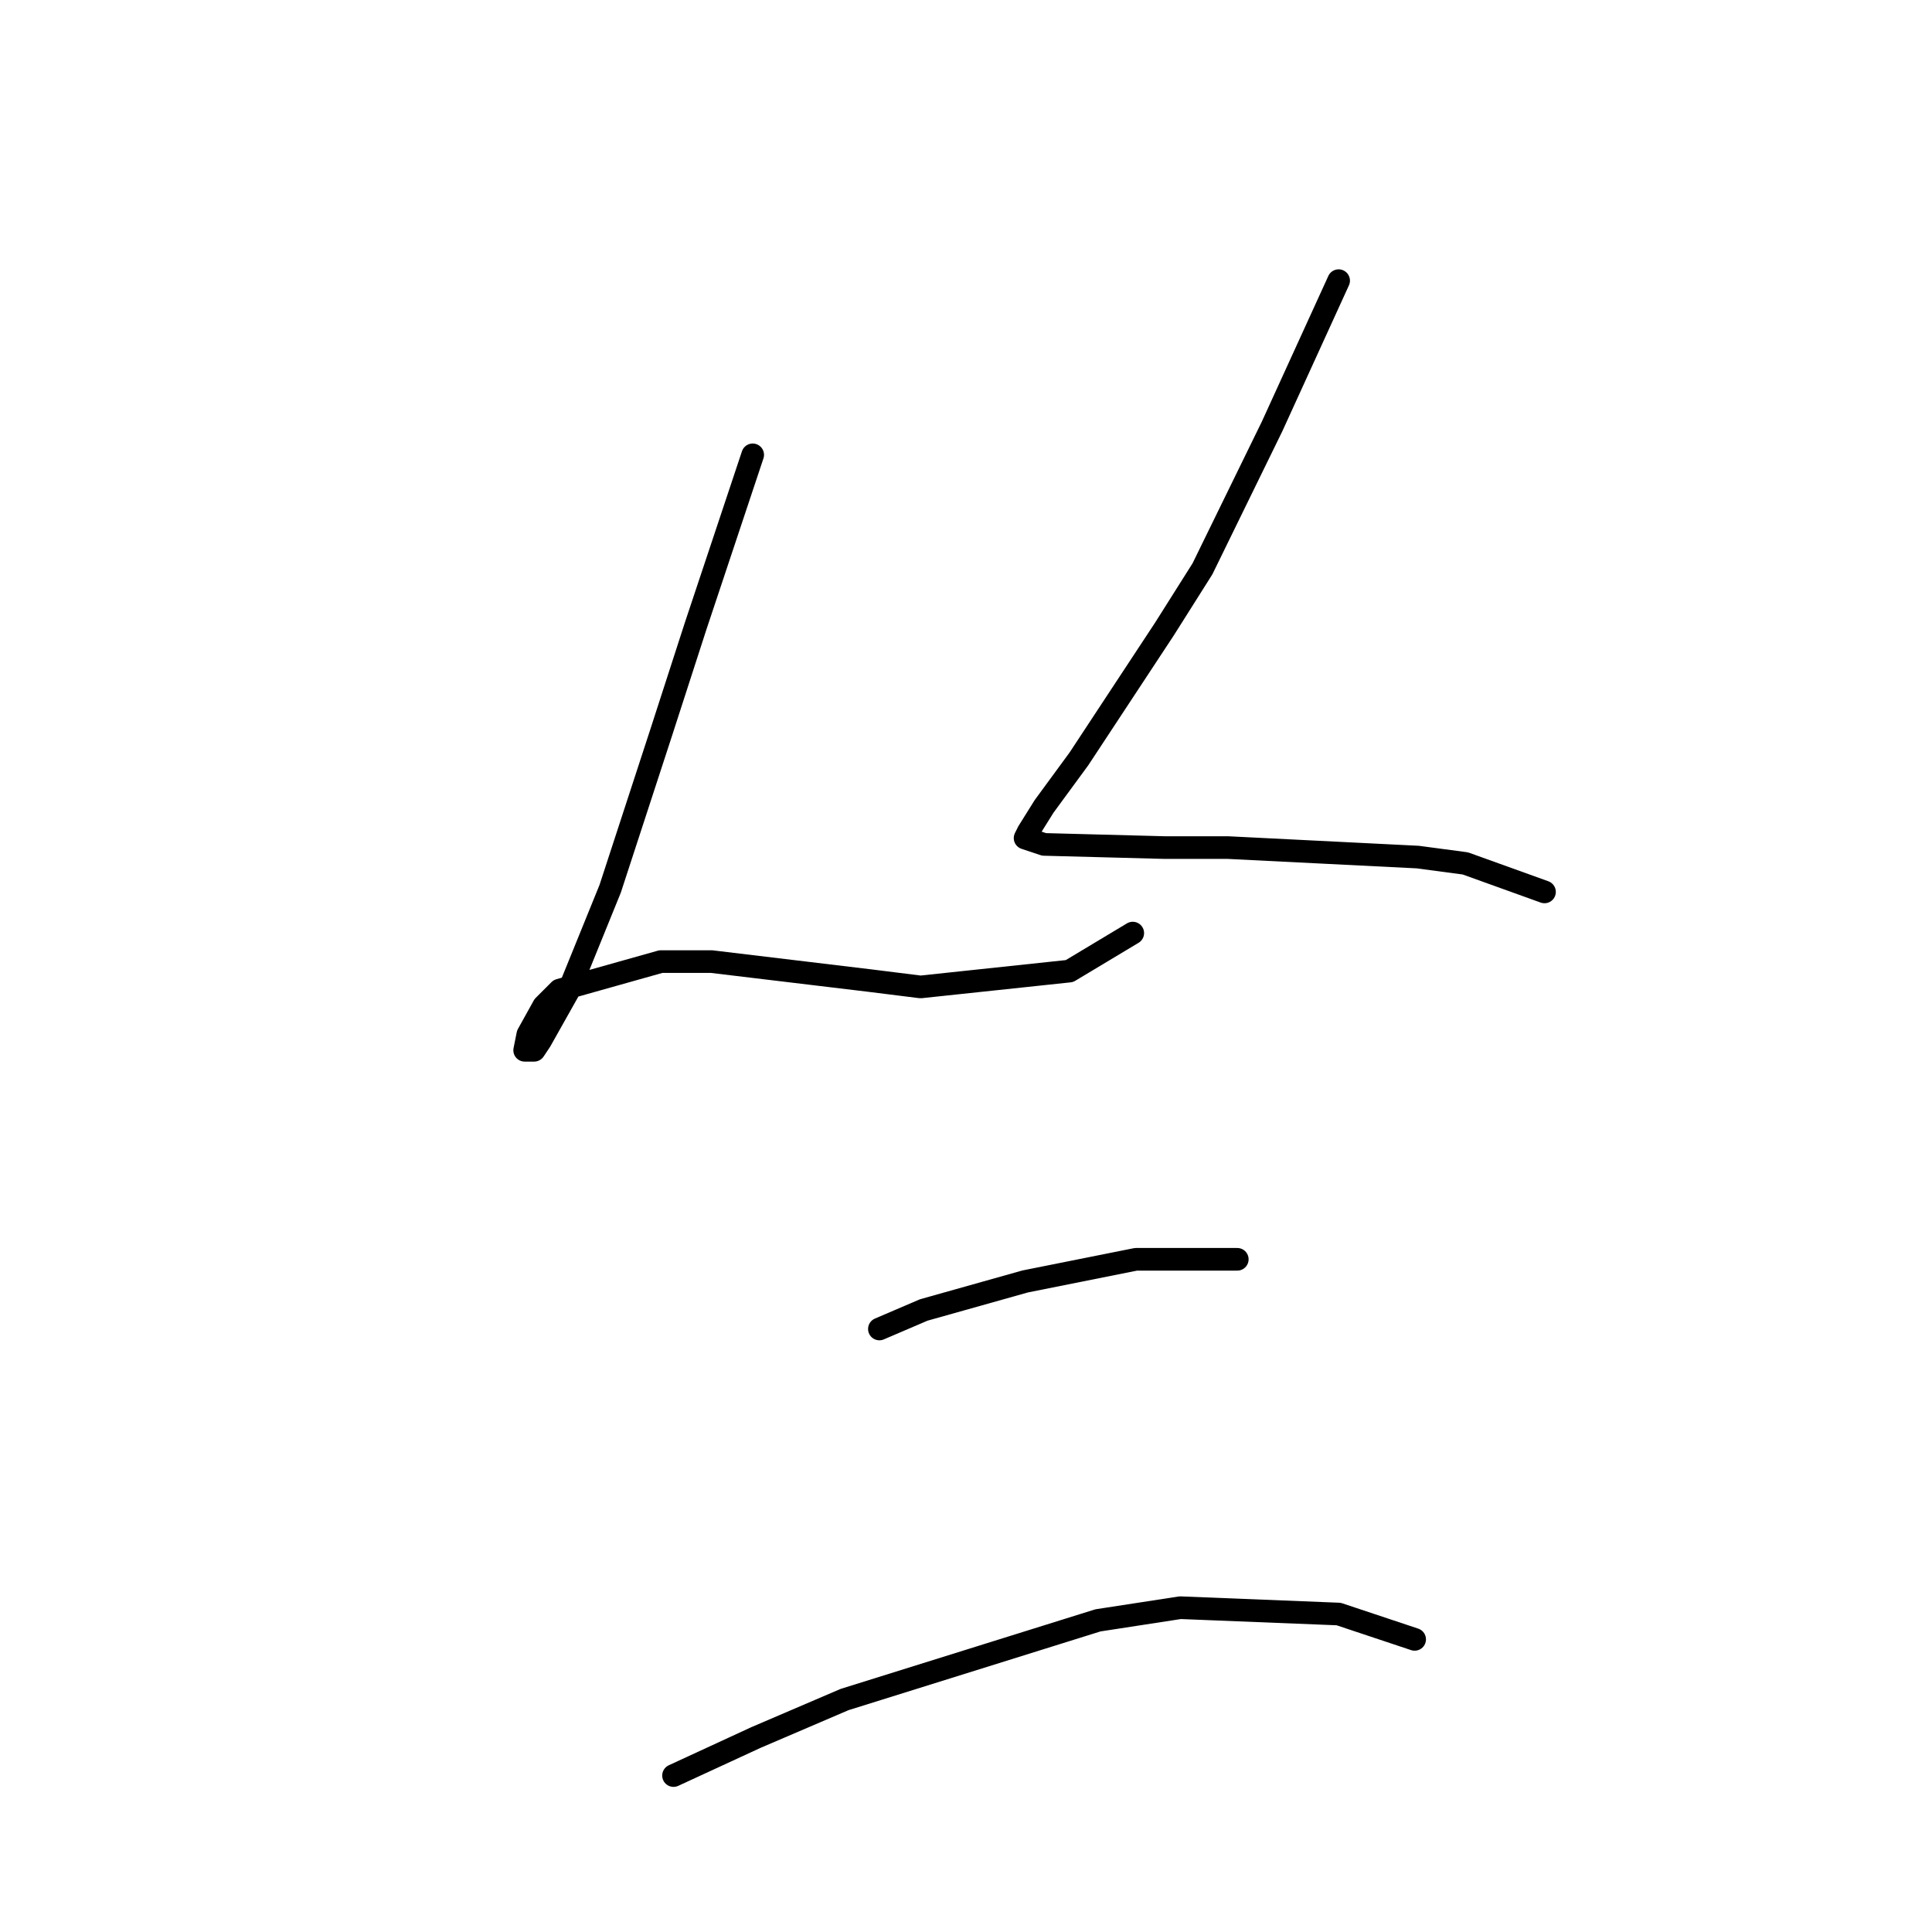 <?xml version="1.0" standalone="no"?>
    <svg width="256" height="256" xmlns="http://www.w3.org/2000/svg" version="1.1">
    <polyline stroke="black" stroke-width="3" stroke-linecap="round" fill="transparent" stroke-linejoin="round" points="99.737 60.269 96.38 70.341 92.183 82.931 87.567 97.2 80.852 117.764 75.397 131.193 71.62 137.908 70.78 139.167 69.521 139.167 69.941 137.068 72.039 133.291 74.138 131.193 87.567 127.416 94.282 127.416 115.265 129.934 121.98 130.773 141.704 128.675 150.097 123.639 150.097 123.639 " />
        <polyline stroke="black" stroke-width="3" stroke-linecap="round" fill="transparent" stroke-linejoin="round" points="177.376 37.188 168.563 56.492 159.33 75.377 154.294 83.351 142.963 100.557 138.347 106.852 136.248 110.21 135.829 111.049 138.347 111.888 154.294 112.308 162.687 112.308 187.867 113.567 194.162 114.406 204.654 118.183 204.654 118.183 " />
        <polyline stroke="black" stroke-width="3" stroke-linecap="round" fill="transparent" stroke-linejoin="round" points="116.524 176.097 122.399 173.579 135.829 169.802 150.517 166.865 163.946 166.865 163.946 166.865 " />
        <polyline stroke="black" stroke-width="3" stroke-linecap="round" fill="transparent" stroke-linejoin="round" points="89.246 235.27 100.157 230.234 111.908 225.198 145.481 214.707 156.392 213.028 177.376 213.867 187.448 217.225 187.448 217.225 " />
        </svg>